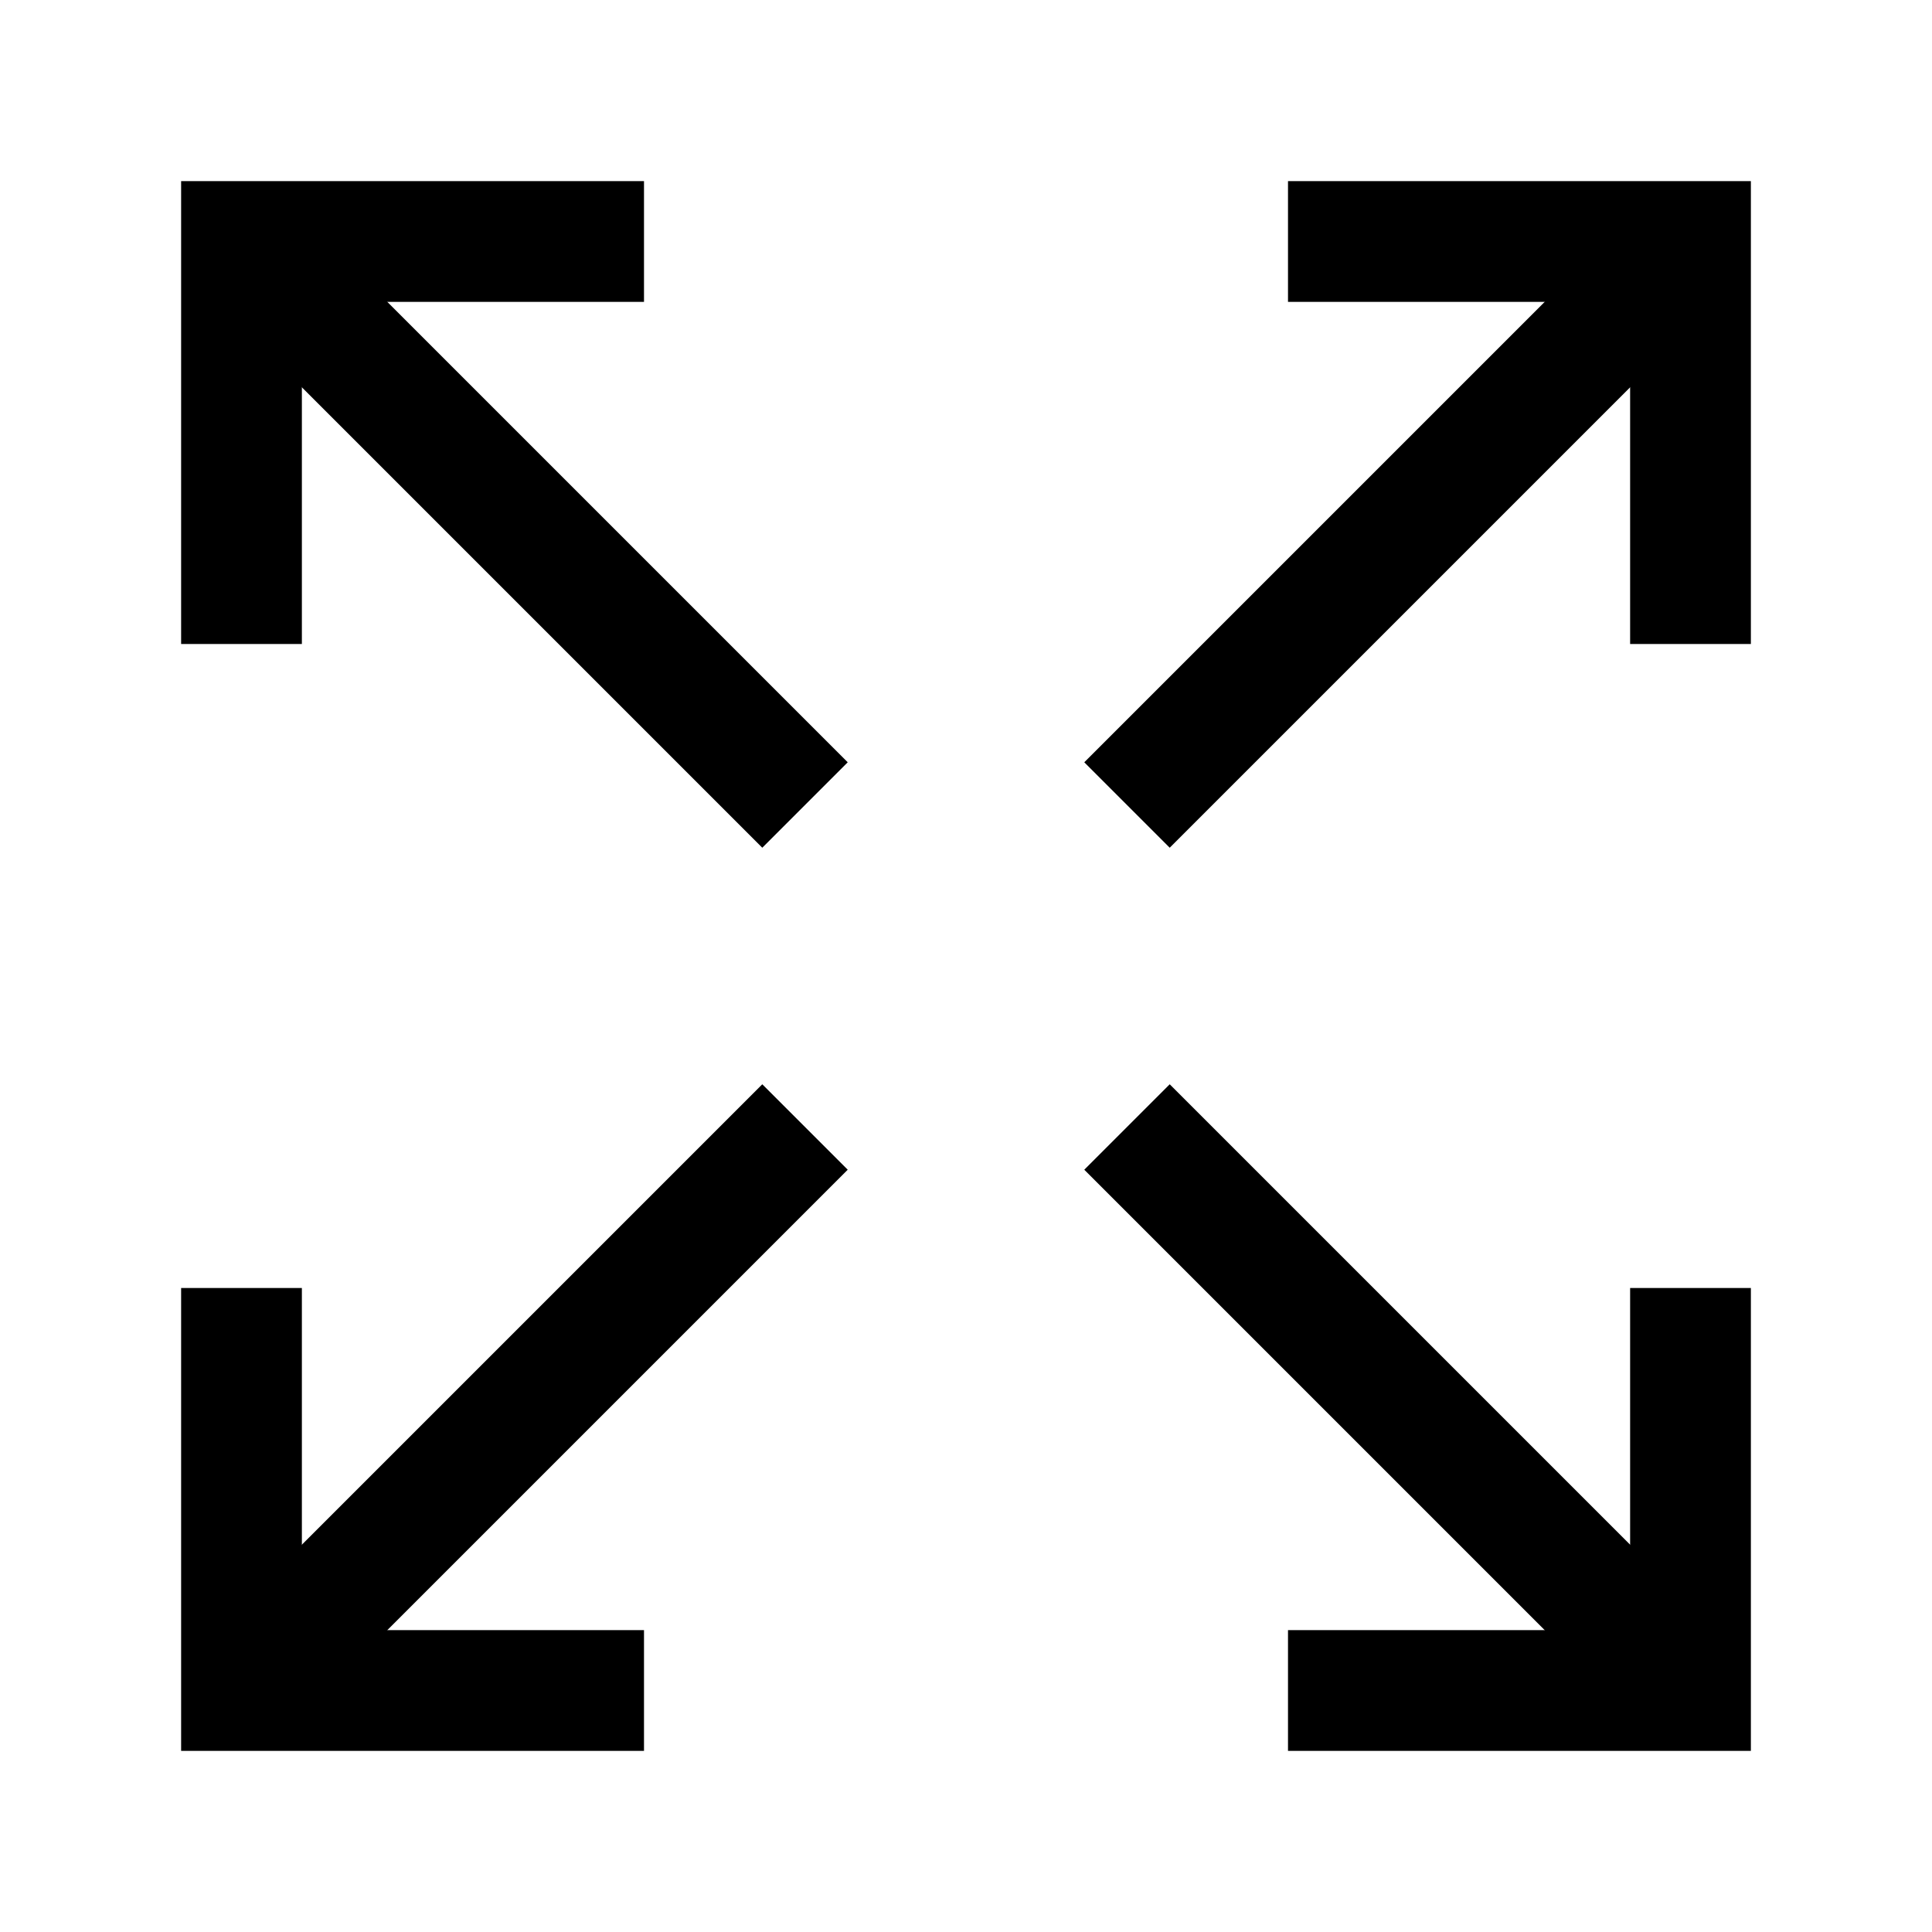 <svg width="18" height="18" viewBox="0 0 18 18" fill="none" xmlns="http://www.w3.org/2000/svg">
<path d="M7.898 7.102L3.023 2.227L2.227 3.023L7.102 7.898L7.898 7.102Z" fill="black"/>
<path d="M6 2.25H2.25V6" stroke="black" stroke-width="1.125"/>
<path d="M6 15.75H2.25V12" stroke="black" stroke-width="1.125"/>
<path d="M12 2.25H15.75V6" stroke="black" stroke-width="1.125"/>
<path d="M12 15.75H15.75V12" stroke="black" stroke-width="1.125"/>
<path d="M7.102 10.102L2.227 14.977L3.023 15.773L7.898 10.898L7.102 10.102Z" fill="black"/>
<path d="M10.898 7.898L15.773 3.023L14.977 2.227L10.102 7.102L10.898 7.898Z" fill="black"/>
<path d="M10.102 10.898L14.977 15.773L15.773 14.977L10.898 10.102L10.102 10.898Z" fill="black"/>
</svg>
